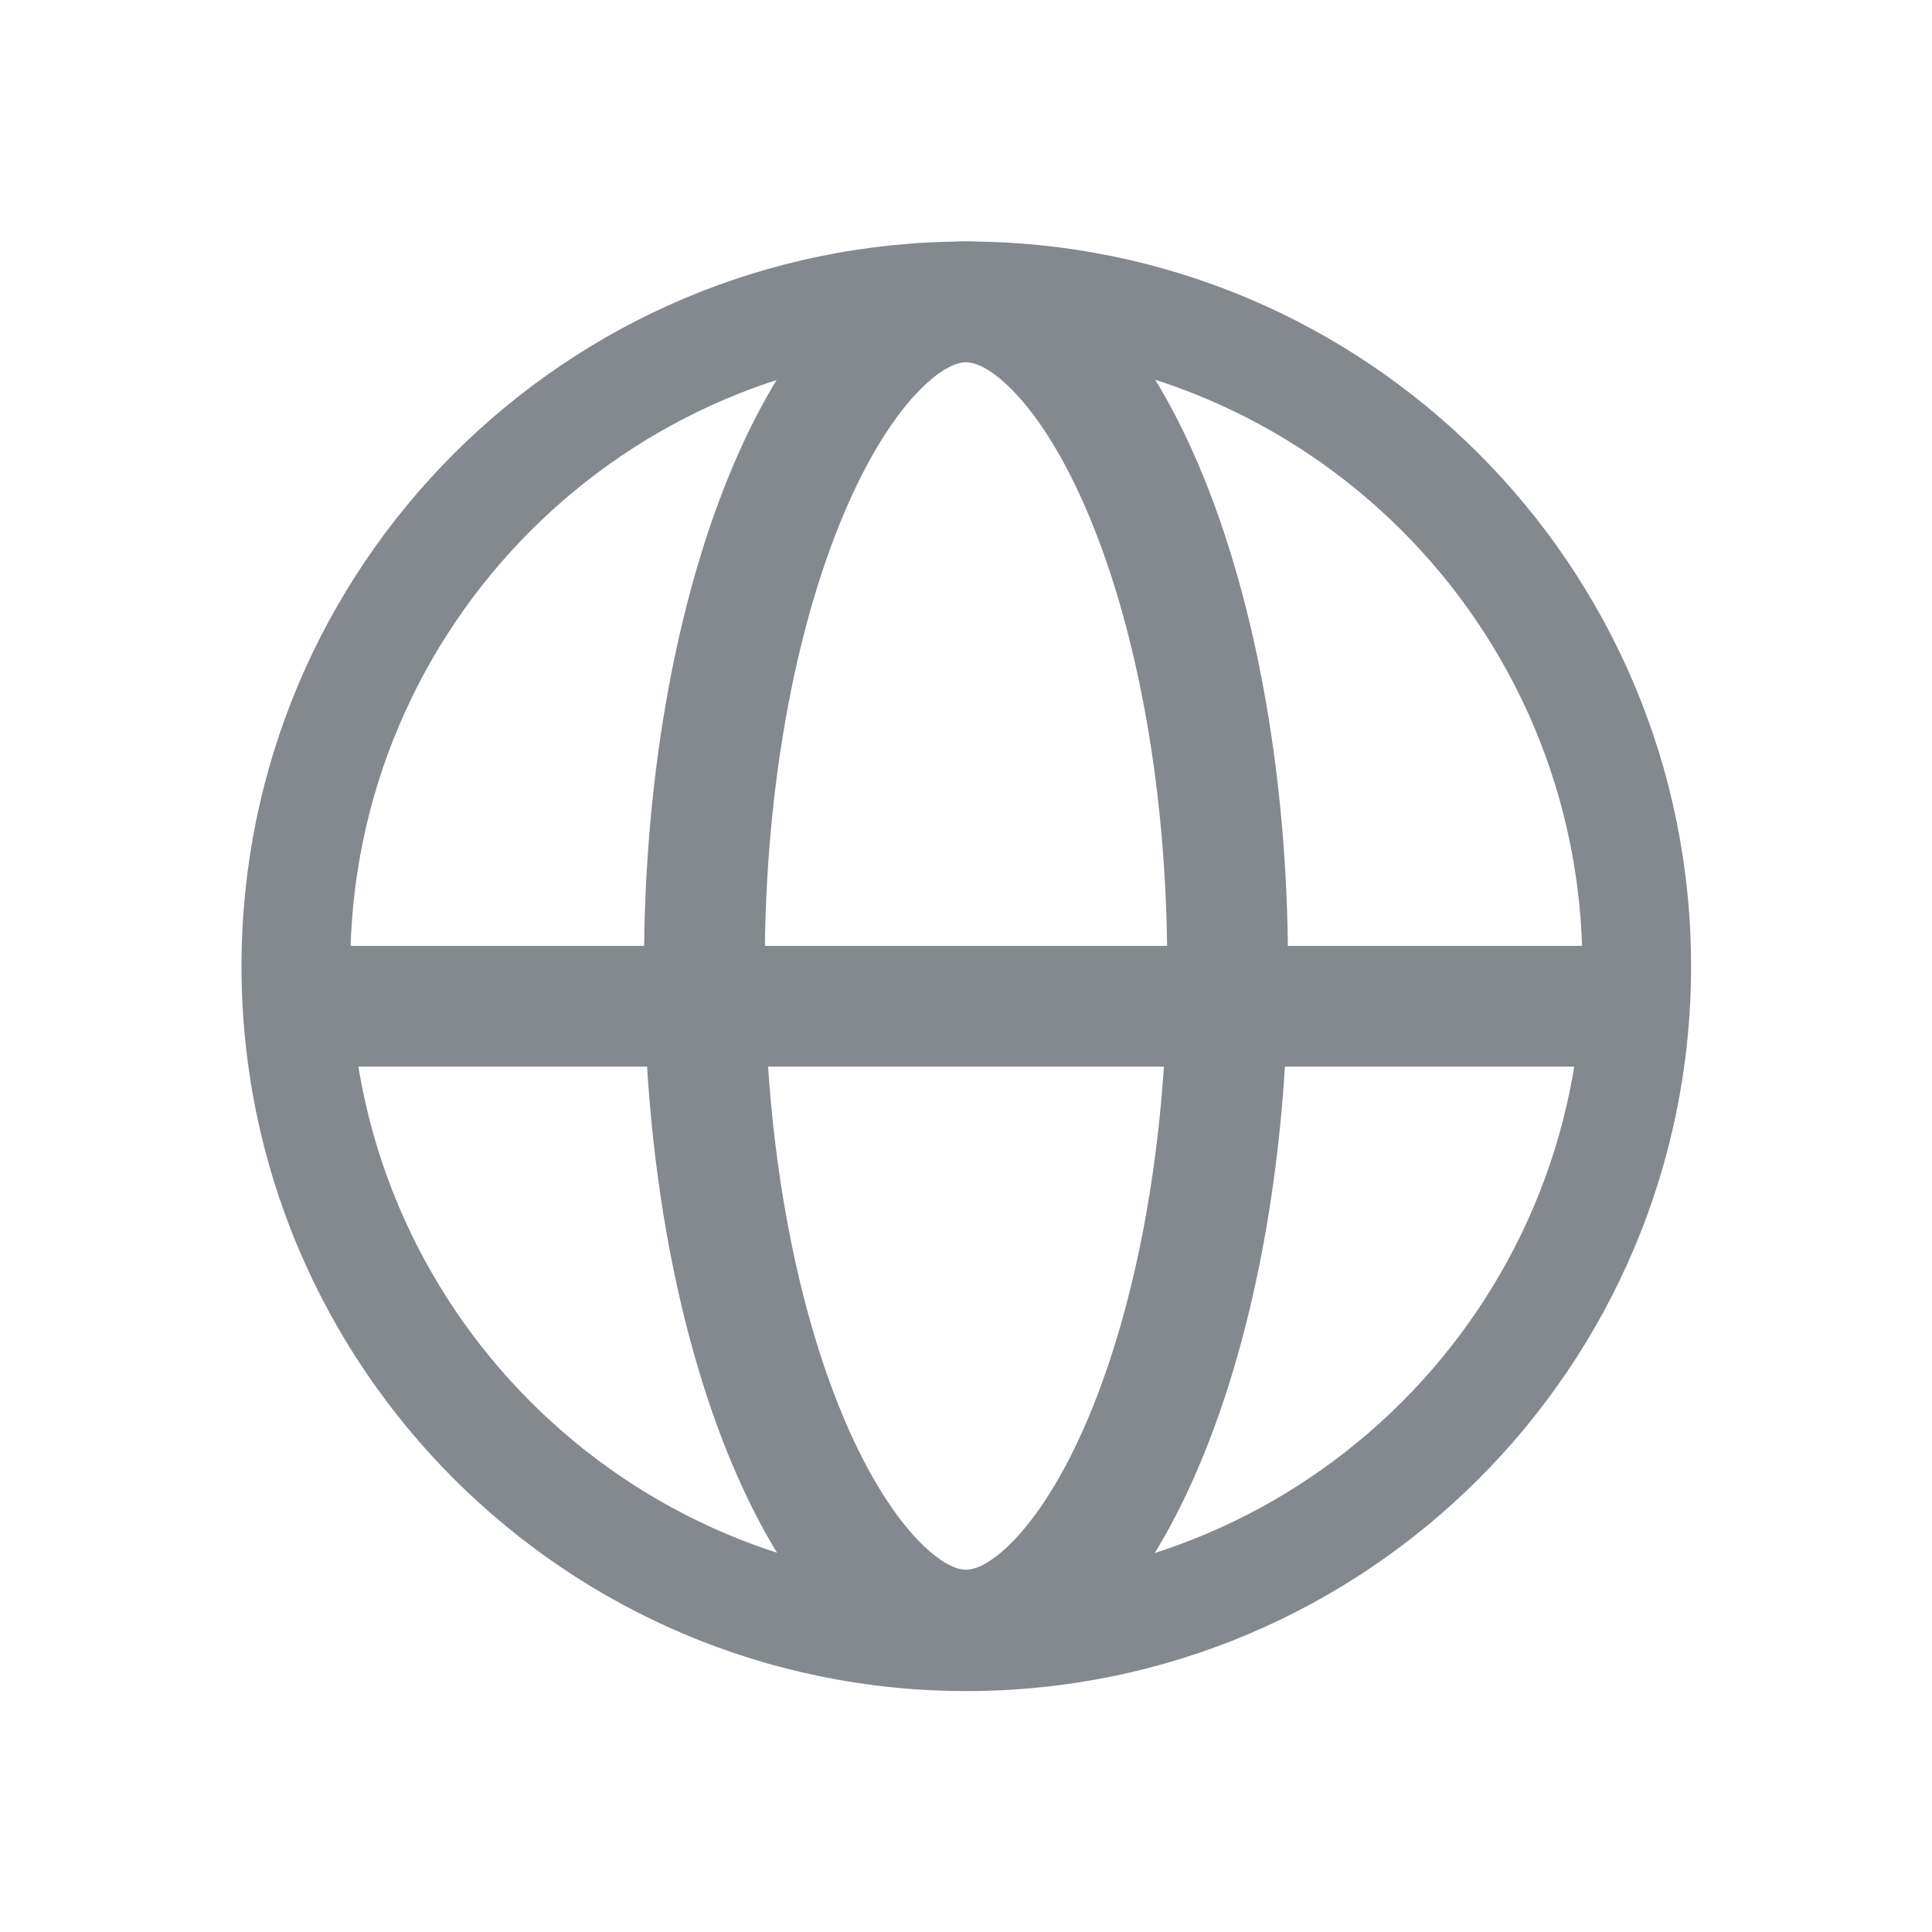 <svg width="24" height="24" viewBox="0 0 24 24" fill="none" xmlns="http://www.w3.org/2000/svg">
<path fill-rule="evenodd" clip-rule="evenodd" d="M12.004 19.657C16.23 19.657 19.657 16.23 19.657 12.004C19.657 7.777 16.23 4.351 12.004 4.351C7.777 4.351 4.351 7.777 4.351 12.004C4.351 16.23 7.777 19.657 12.004 19.657ZM12.004 21.007C16.976 21.007 21.007 16.976 21.007 12.004C21.007 7.031 16.976 3 12.004 3C7.031 3 3 7.031 3 12.004C3 16.976 7.031 21.007 12.004 21.007Z" fill="#84888F"/>
<path fill-rule="evenodd" clip-rule="evenodd" d="M13.458 17.755C14.078 16.359 14.5 14.326 14.5 12C14.5 9.674 14.078 7.641 13.458 6.245C13.147 5.545 12.815 5.072 12.523 4.794C12.238 4.523 12.064 4.5 12 4.5C11.936 4.5 11.762 4.523 11.477 4.794C11.185 5.072 10.853 5.545 10.542 6.245C9.922 7.641 9.5 9.674 9.5 12C9.5 14.326 9.922 16.359 10.542 17.755C10.853 18.454 11.185 18.928 11.477 19.206C11.762 19.477 11.936 19.5 12 19.5C12.064 19.5 12.238 19.477 12.523 19.206C12.815 18.928 13.147 18.454 13.458 17.755ZM12 21C14.209 21 16 16.971 16 12C16 7.029 14.209 3 12 3C9.791 3 8 7.029 8 12C8 16.971 9.791 21 12 21Z" fill="#84888F"/>
<path fill-rule="evenodd" clip-rule="evenodd" d="M20 13.25H3.5V11.75H20V13.25Z" fill="#84888F"/>
</svg>
